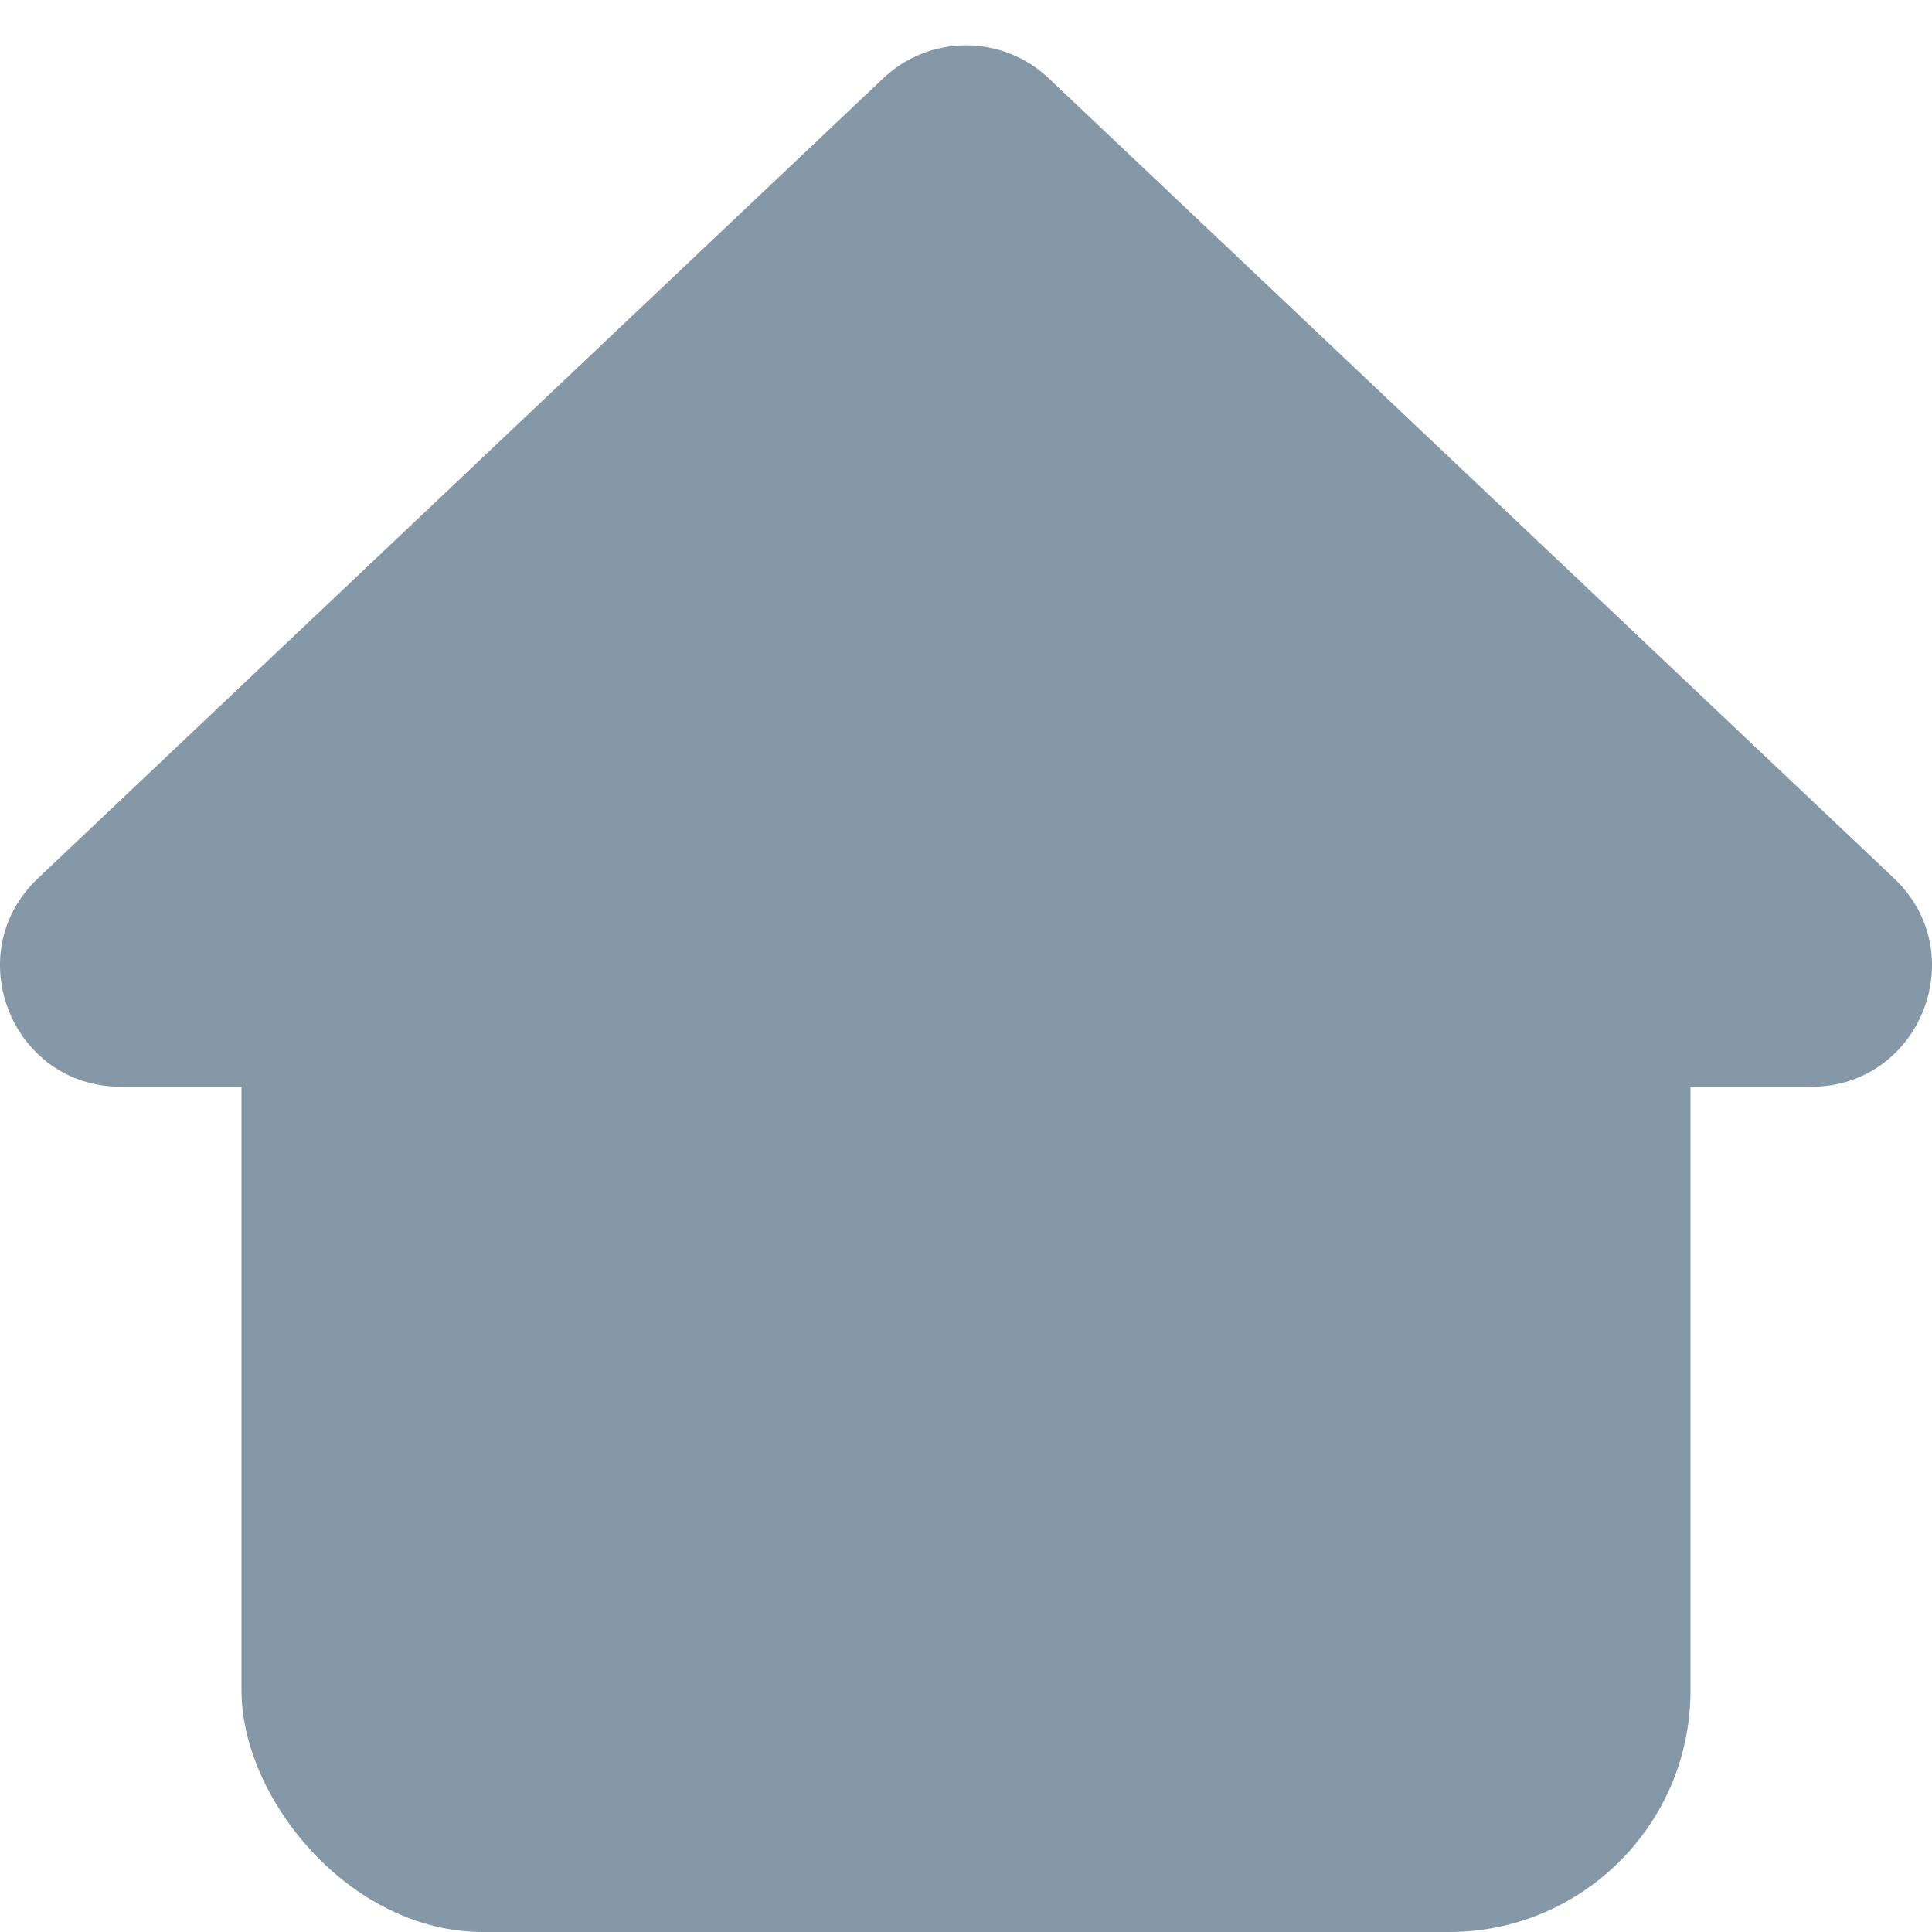 <svg width="16" height="16" viewBox="0 0 16 16" fill="none" xmlns="http://www.w3.org/2000/svg">
<rect x="2" y="6" width="12" height="10" rx="2" fill="#8598A7"/>
<path d="M7.314 0.649C7.699 0.284 8.301 0.284 8.686 0.649L15.685 7.273C16.342 7.894 15.903 9 15 9H1C0.097 9 -0.342 7.894 0.315 7.273L7.314 0.649Z" fill="#8598A7"/>
</svg>
